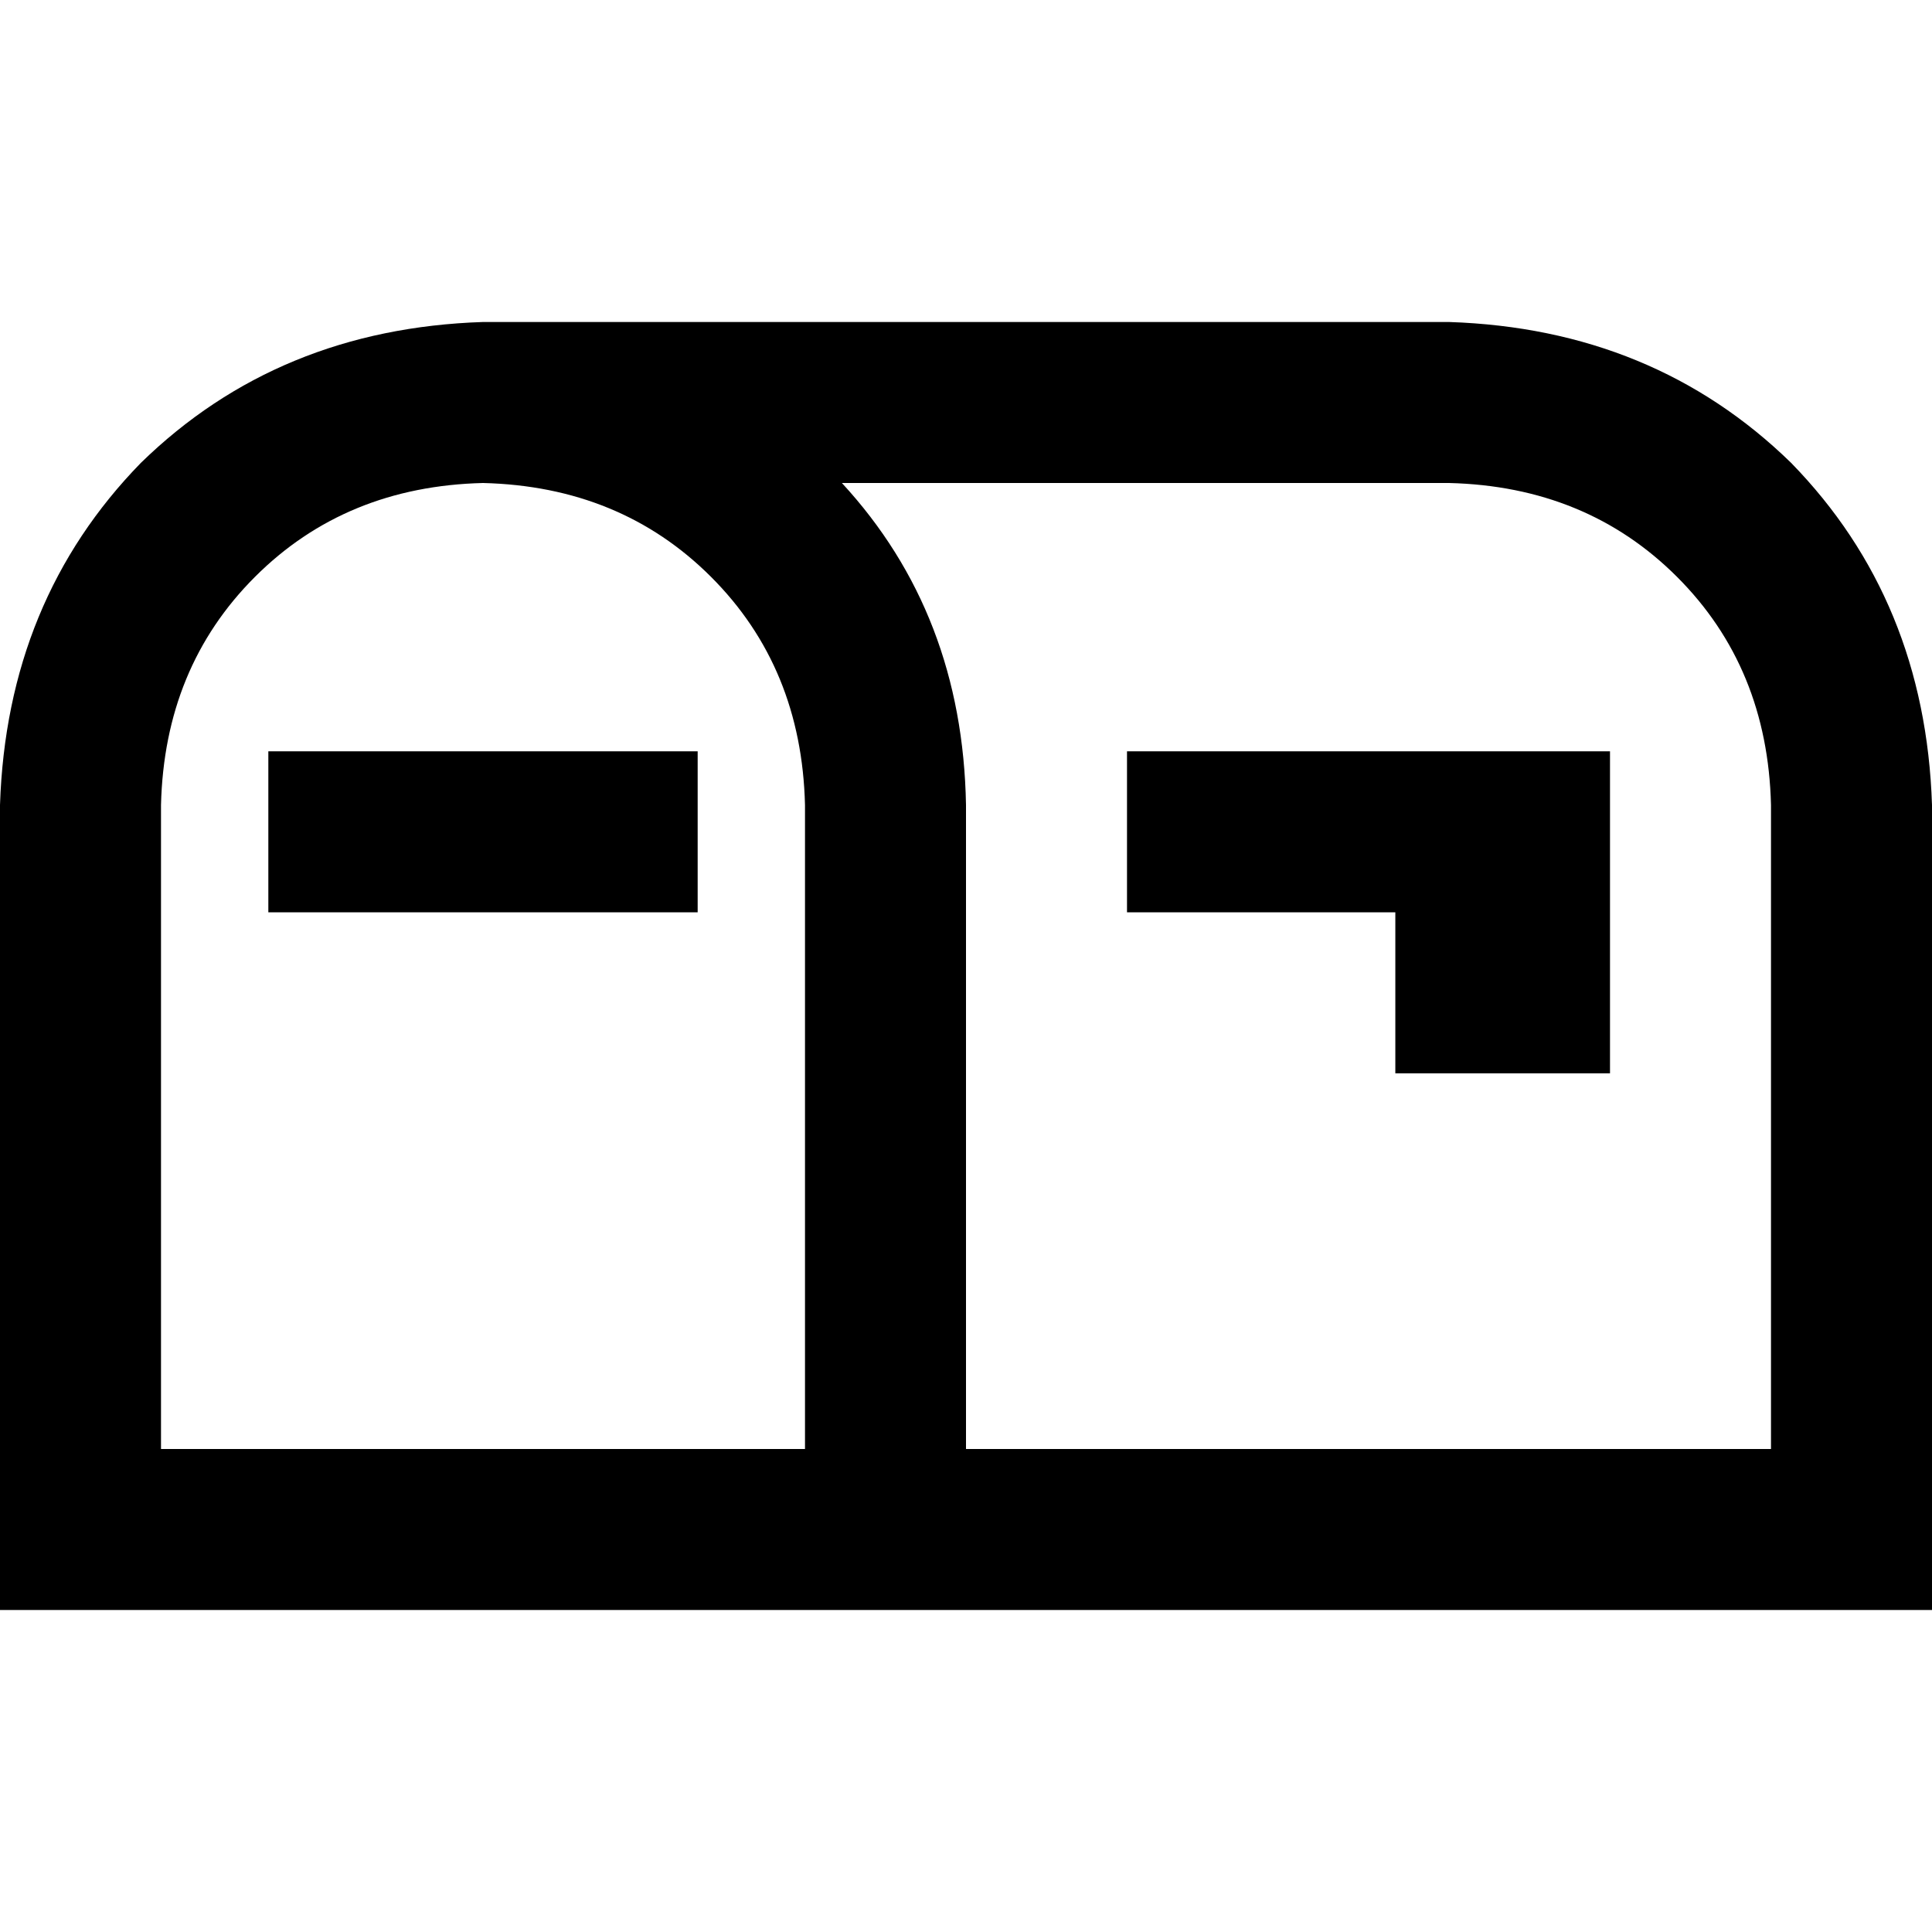 <svg xmlns="http://www.w3.org/2000/svg" viewBox="0 0 512 512">
  <path d="M 42.667 213.333 Q 43.556 176.889 67.556 152.889 L 67.556 152.889 Q 91.556 128.889 128 128 Q 164.444 128.889 188.444 152.889 Q 212.444 176.889 213.333 213.333 L 213.333 384 L 42.667 384 L 42.667 213.333 L 42.667 213.333 Z M 213.333 426.667 L 256 426.667 L 469.333 426.667 L 512 426.667 L 512 384 L 512 213.333 Q 510.222 159.111 474.667 122.667 Q 438.222 87.111 384 85.333 L 128 85.333 Q 73.778 87.111 37.333 122.667 Q 1.778 159.111 0 213.333 L 0 384 L 0 426.667 L 42.667 426.667 L 213.333 426.667 L 213.333 426.667 Z M 256 213.333 Q 255.111 162.667 223.111 128 L 384 128 Q 420.444 128.889 444.444 152.889 Q 468.444 176.889 469.333 213.333 L 469.333 384 L 256 384 L 256 213.333 L 256 213.333 Z M 92.444 199.111 L 71.111 199.111 L 71.111 241.778 L 92.444 241.778 L 163.556 241.778 L 184.889 241.778 L 184.889 199.111 L 163.556 199.111 L 92.444 199.111 L 92.444 199.111 Z M 320 199.111 L 298.667 199.111 L 298.667 241.778 L 320 241.778 L 369.778 241.778 L 369.778 263.111 L 369.778 284.444 L 391.111 284.444 L 405.333 284.444 L 426.667 284.444 L 426.667 263.111 L 426.667 220.444 L 426.667 199.111 L 405.333 199.111 L 391.111 199.111 L 320 199.111 L 320 199.111 Z" />
</svg>